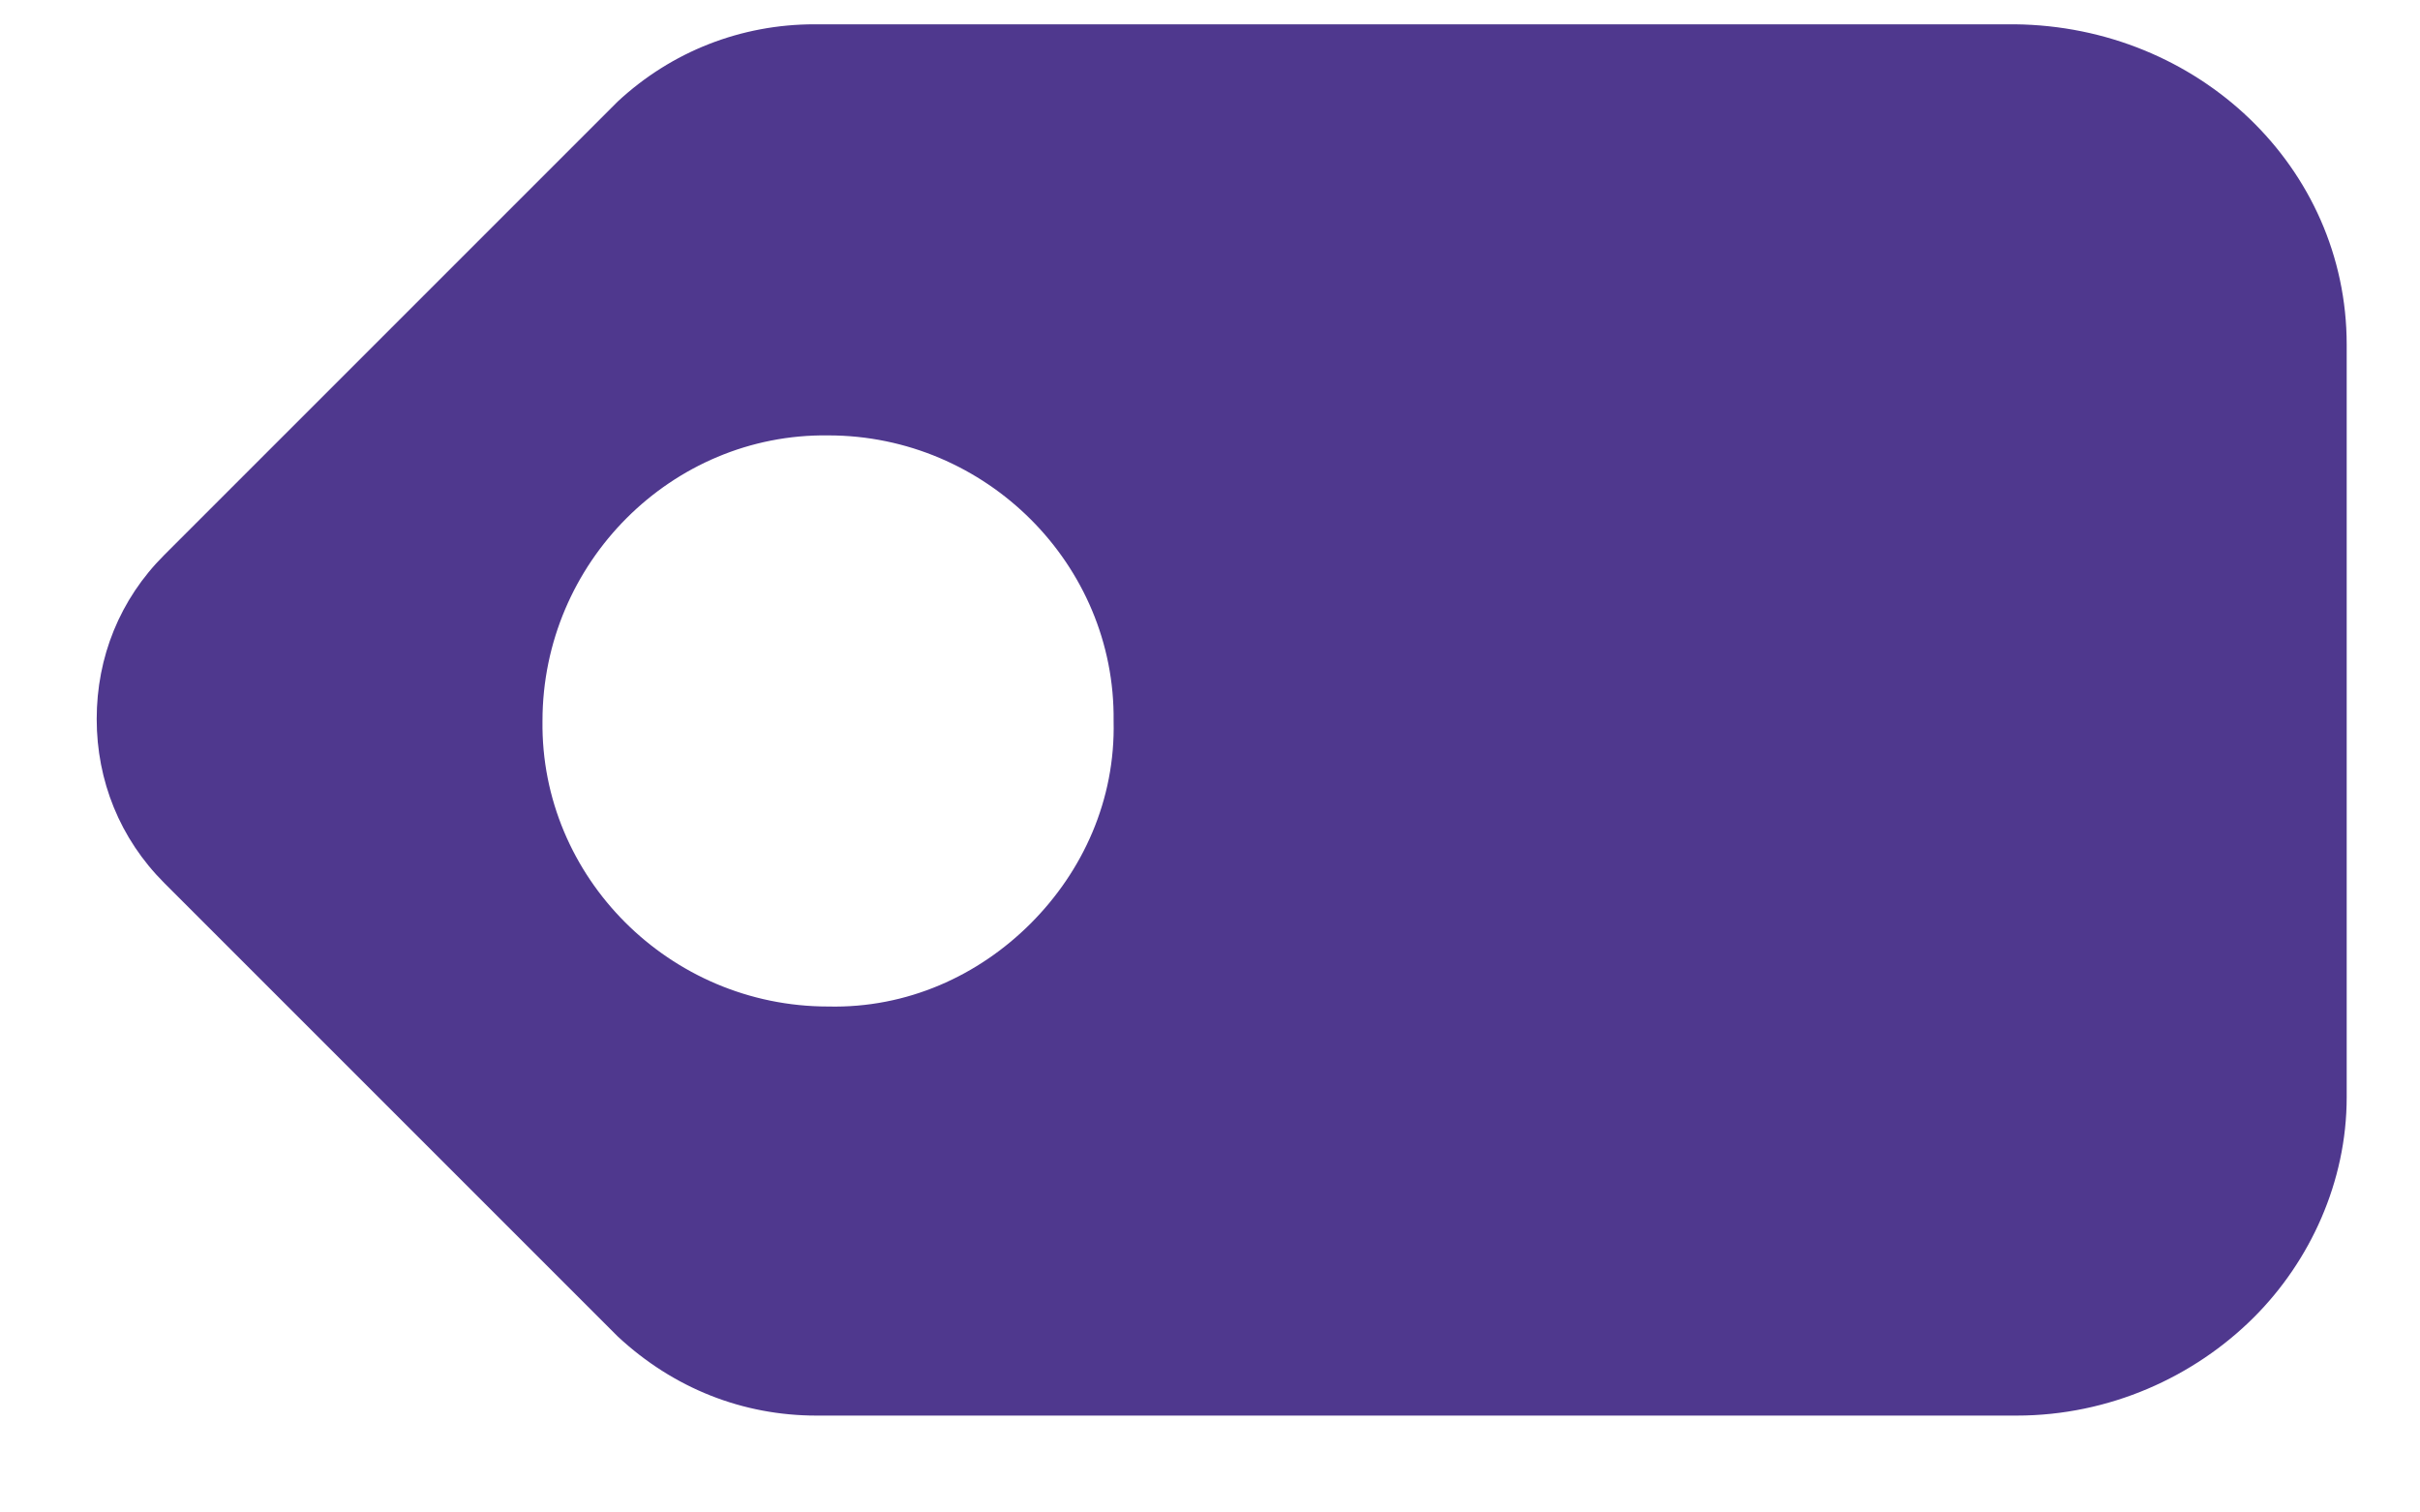 <svg width="24" height="15" viewBox="0 0 24 15" fill="none" xmlns="http://www.w3.org/2000/svg">
<path d="M0.959 7.131C0.959 6.518 1.188 5.944 1.629 5.504L6.126 1.007C6.662 0.509 7.351 0.241 8.078 0.241L19.981 0.241C21.799 0.26 23.273 1.657 23.273 3.418L23.273 10.882C23.273 11.723 22.909 12.508 22.354 13.063C21.761 13.656 20.919 14.039 20 14.039L8.097 14.039C7.37 14.039 6.681 13.771 6.126 13.254L1.629 8.757C1.189 8.317 0.959 7.743 0.959 7.131ZM8.212 9.982C8.996 10.001 9.704 9.676 10.221 9.159C10.738 8.642 11.063 7.934 11.044 7.15C11.063 5.6 9.781 4.317 8.212 4.318C6.662 4.298 5.38 5.581 5.38 7.15C5.36 8.7 6.642 9.982 8.212 9.982Z" fill="#4F388E"/>
</svg>
